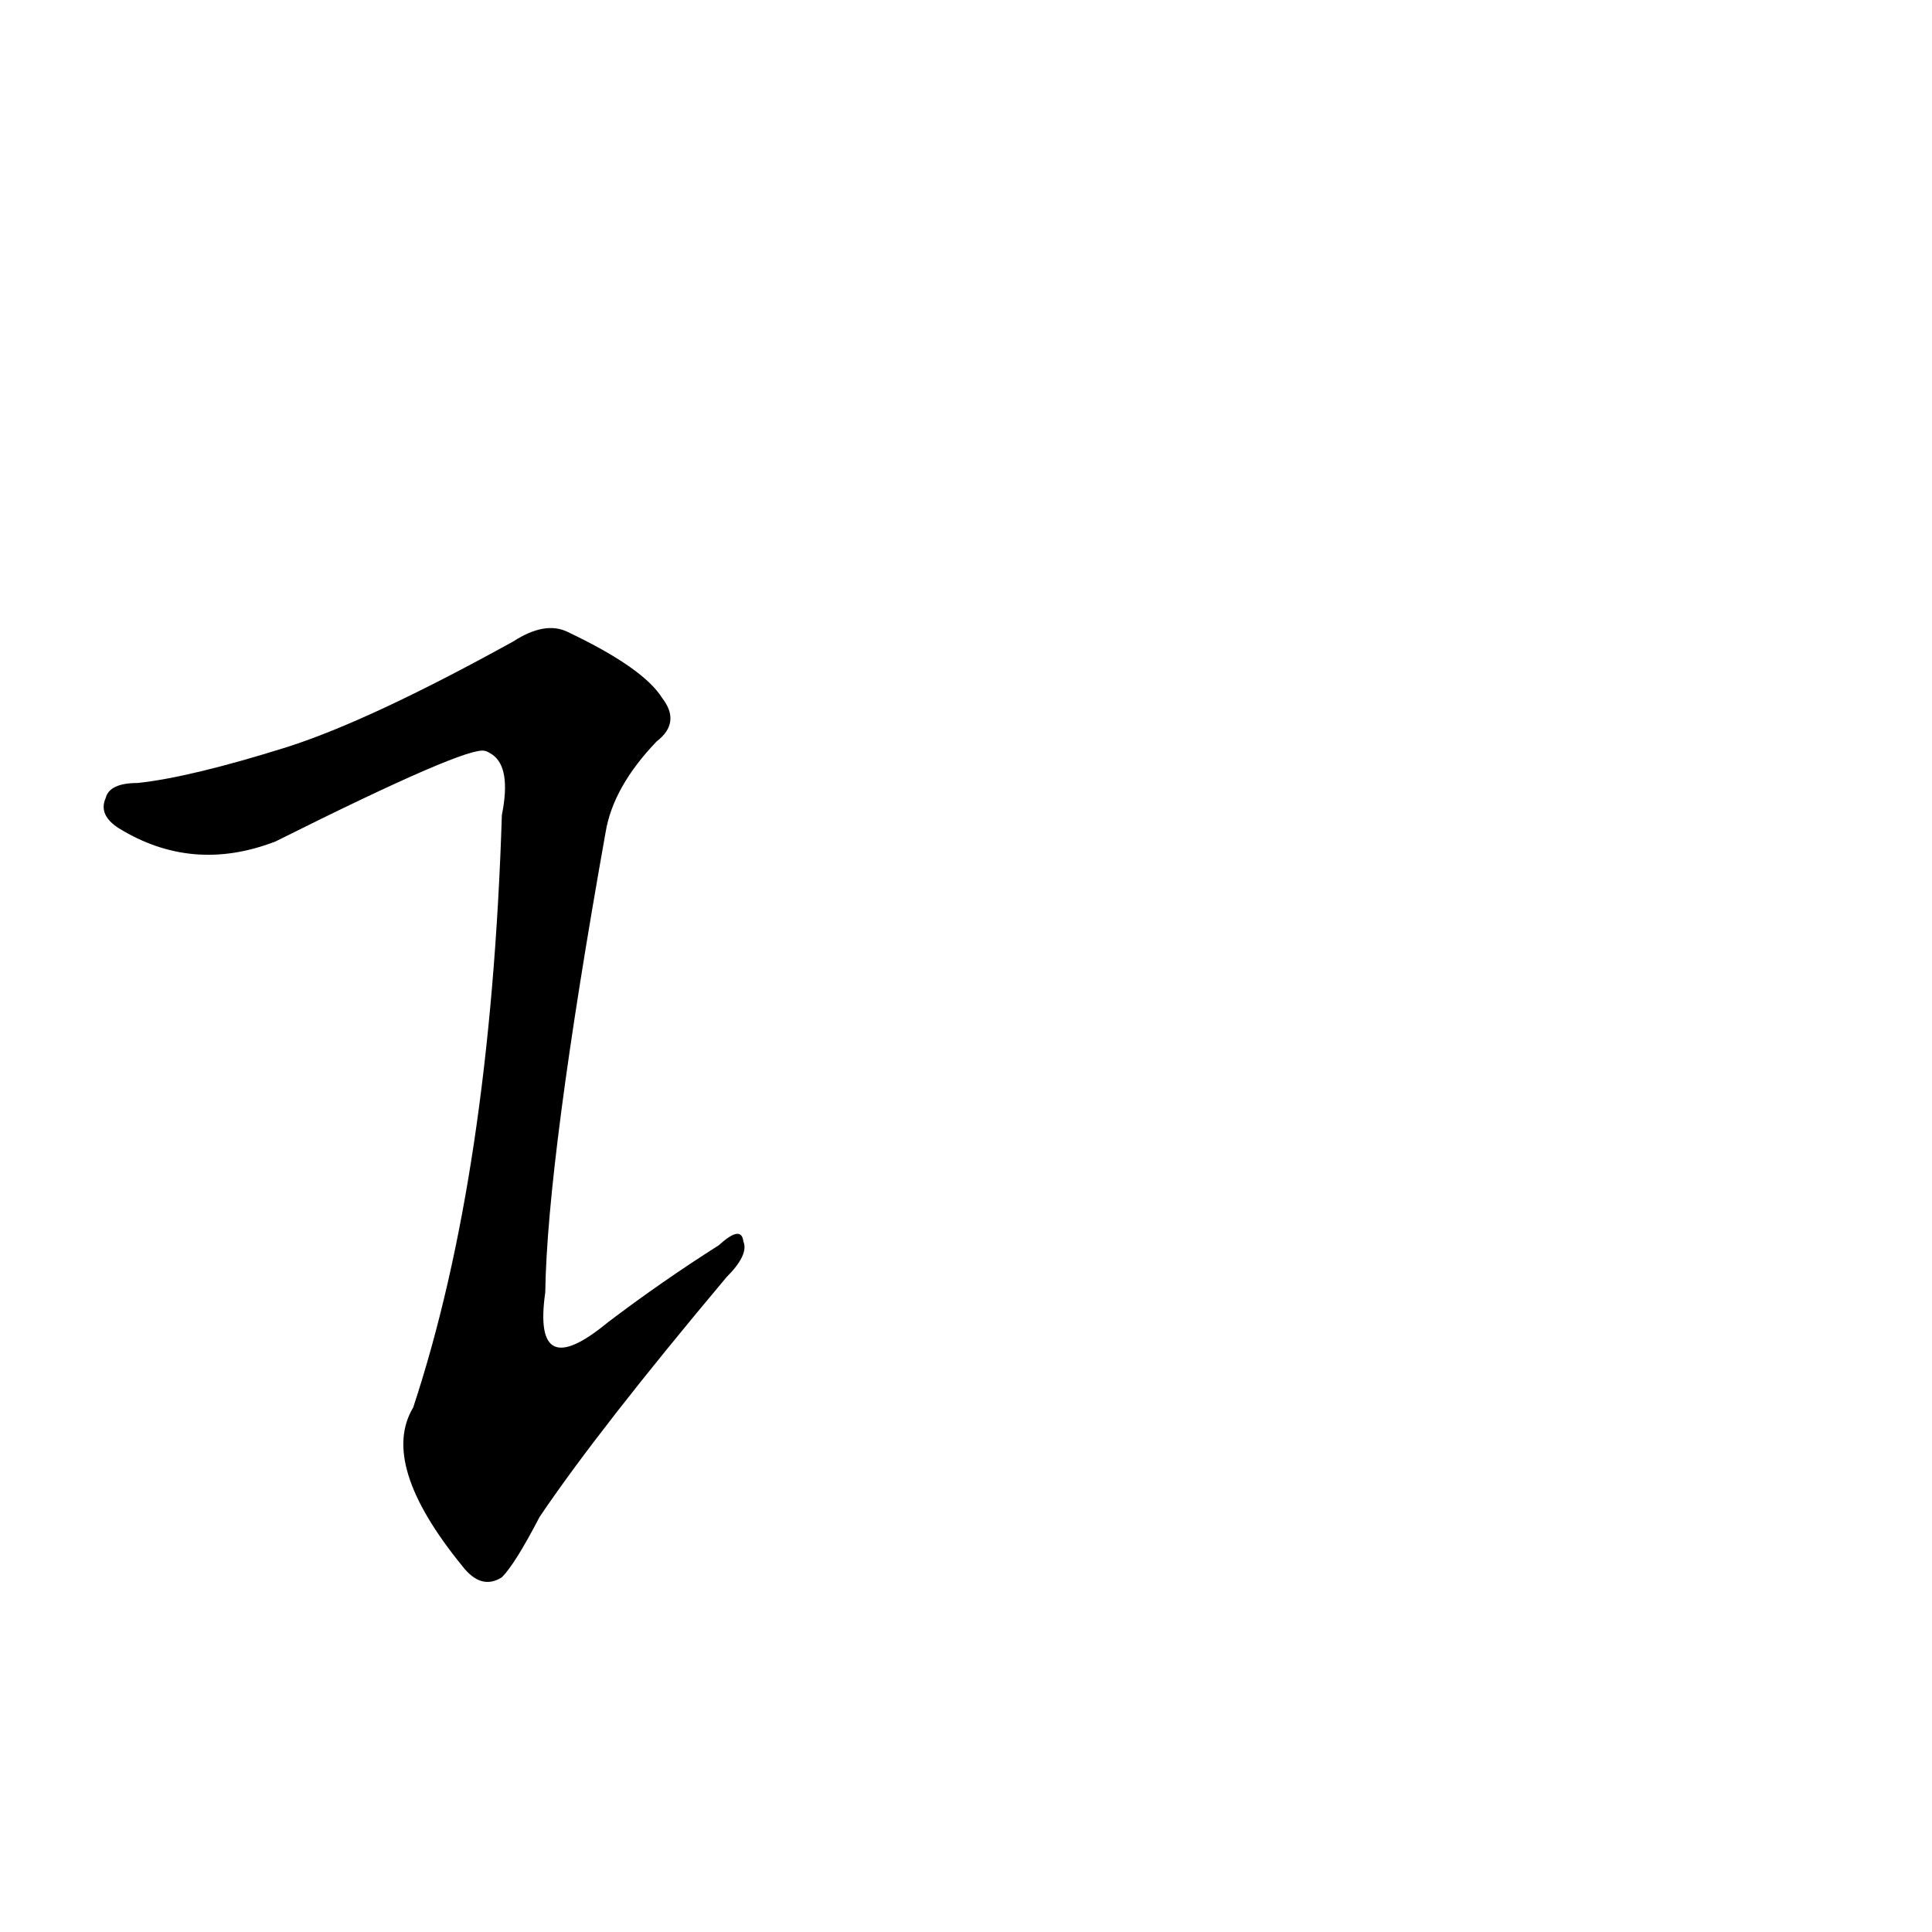 <?xml version='1.0' encoding='utf-8'?>
<svg xmlns="http://www.w3.org/2000/svg" version="1.1" viewBox="0 0 1024 1024"><g transform="scale(1, -1) translate(0, -900)"><path d="M 152 504 Q 101 488 73 485 Q 58 485 56 477 Q 52 468 63 461 Q 102 437 146 454 Q 248 505 257 502 Q 258 502 261 500 Q 271 493 266 468 Q 260 278 219 154 Q 201 124 245 70 Q 255 57 266 64 Q 273 71 286 96 Q 317 142 385 223 Q 397 235 394 242 Q 393 251 381 240 Q 351 221 322 199 Q 282 166 289 215 Q 290 285 321 459 Q 325 483 348 507 Q 361 517 351 530 Q 341 546 301 565 Q 289 571 272 560 Q 196 518 152 504 Z" fill="black" /></g></svg>